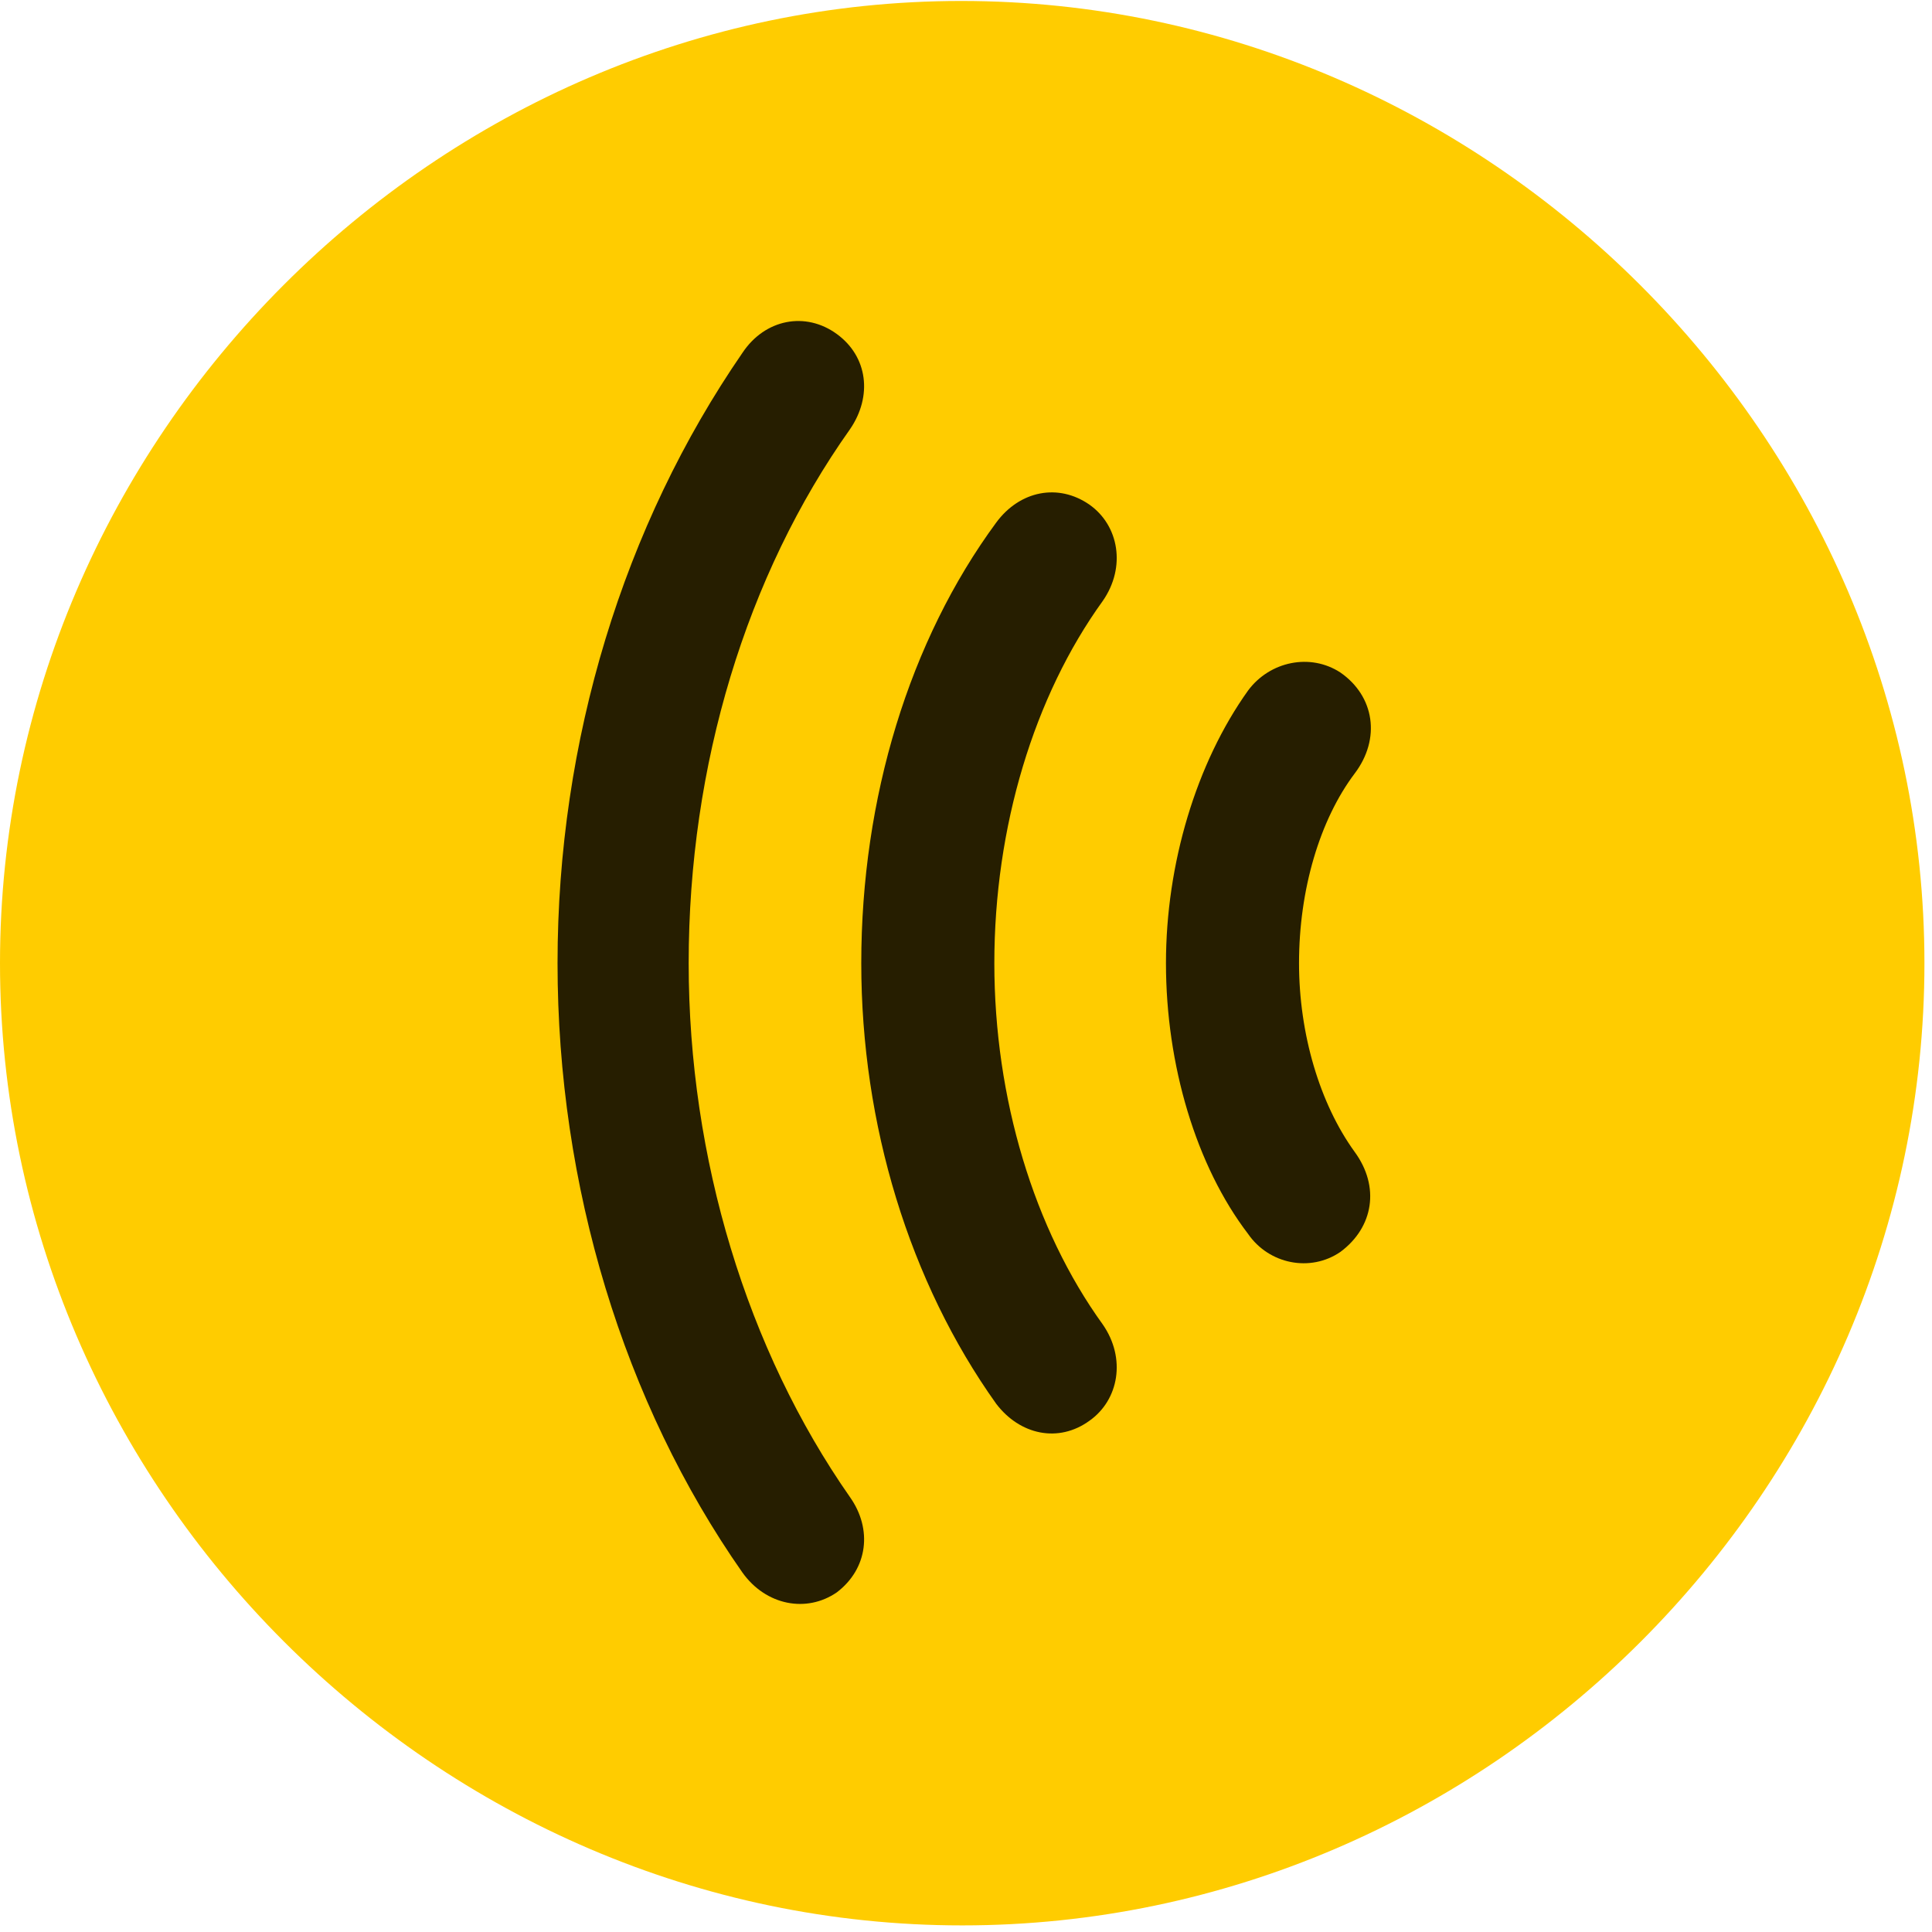<svg width="24" height="24" viewBox="0 0 24 24" fill="none" xmlns="http://www.w3.org/2000/svg">
<path d="M11.953 23.918C18.492 23.918 23.906 18.504 23.906 11.965C23.906 5.438 18.48 0.012 11.941 0.012C5.414 0.012 0 5.438 0 11.965C0 18.504 5.426 23.918 11.953 23.918Z" fill="#FFCC00"/>
<path d="M6.926 11.965C6.926 9.199 7.746 6.527 9.223 4.383C9.504 3.961 10.008 3.867 10.395 4.149C10.781 4.43 10.84 4.922 10.559 5.332C9.27 7.149 8.555 9.504 8.555 11.965C8.555 14.391 9.281 16.77 10.559 18.598C10.84 18.996 10.781 19.488 10.395 19.781C10.02 20.039 9.516 19.945 9.223 19.535C7.746 17.426 6.926 14.731 6.926 11.965Z" fill="black" fill-opacity="0.85"/>
<path d="M10.699 11.965C10.699 9.914 11.297 7.957 12.375 6.492C12.668 6.094 13.148 6 13.535 6.27C13.898 6.527 13.992 7.043 13.699 7.465C12.844 8.648 12.352 10.277 12.352 11.965C12.352 13.641 12.844 15.27 13.699 16.453C13.992 16.875 13.898 17.391 13.535 17.648C13.148 17.93 12.668 17.824 12.375 17.438C11.297 15.926 10.699 13.969 10.699 11.965Z" fill="black" fill-opacity="0.85"/>
<path d="M14.484 11.965C14.484 10.734 14.859 9.48 15.504 8.578C15.773 8.215 16.277 8.109 16.652 8.355C17.074 8.648 17.156 9.176 16.828 9.609C16.395 10.184 16.137 11.051 16.137 11.965C16.137 12.844 16.395 13.711 16.828 14.309C17.145 14.742 17.062 15.246 16.652 15.551C16.277 15.809 15.762 15.703 15.504 15.328C14.859 14.484 14.484 13.23 14.484 11.965Z" fill="black" fill-opacity="0.85"/>
</svg>
